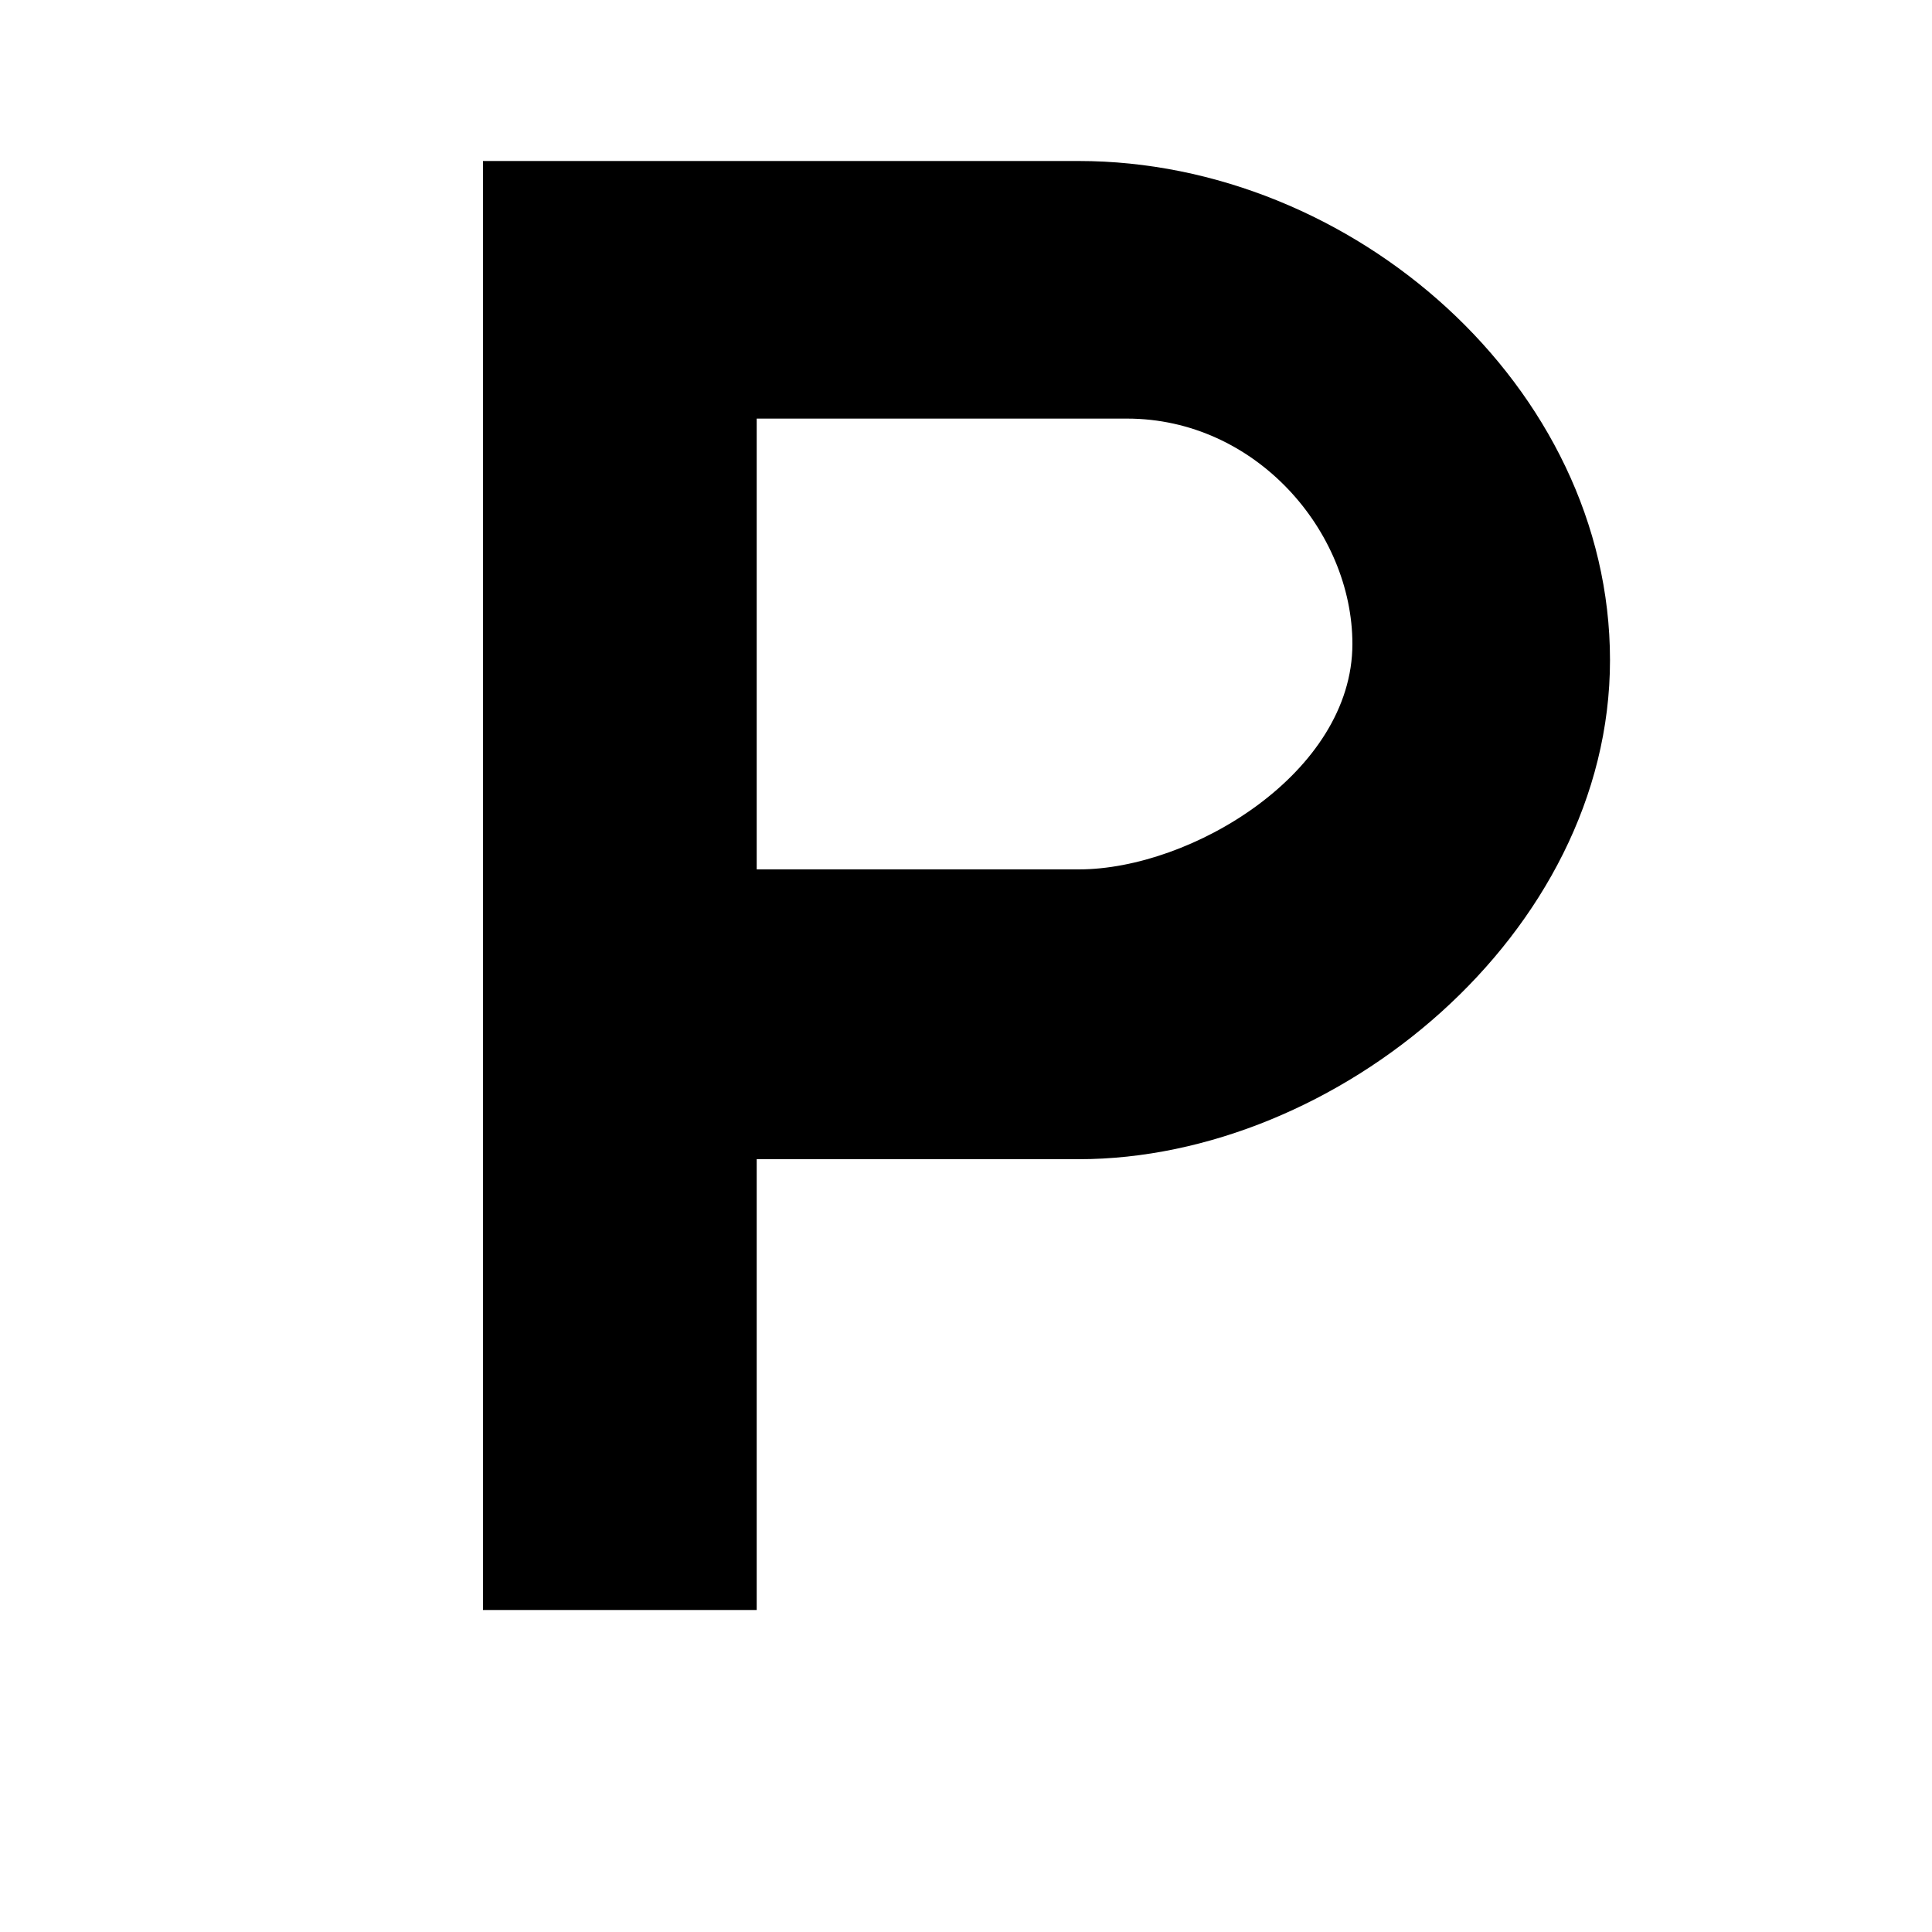 <?xml version="1.0" encoding="utf-8"?>
<!-- Generator: Adobe Illustrator 21.1.0, SVG Export Plug-In . SVG Version: 6.00 Build 0)  -->
<svg version="1.1" id="Layer_1" xmlns="http://www.w3.org/2000/svg" xmlns:xlink="http://www.w3.org/1999/xlink" x="0px" y="0px"
	 width="12px" height="12px" viewBox="0 0 12 12" enable-background="new 0 0 12 12" xml:space="preserve">
<path d="M6.7,5.4c0.7,0,1.7-0.6,1.7-1.4c0-0.7-0.6-1.4-1.4-1.4H4.7v2.8H6.7z M6.7,1C8.4,1,10,2.4,10,4.1S8.3,7.2,6.7,7.2h-2V10H3V1
	H6.7z"/>
</svg>
